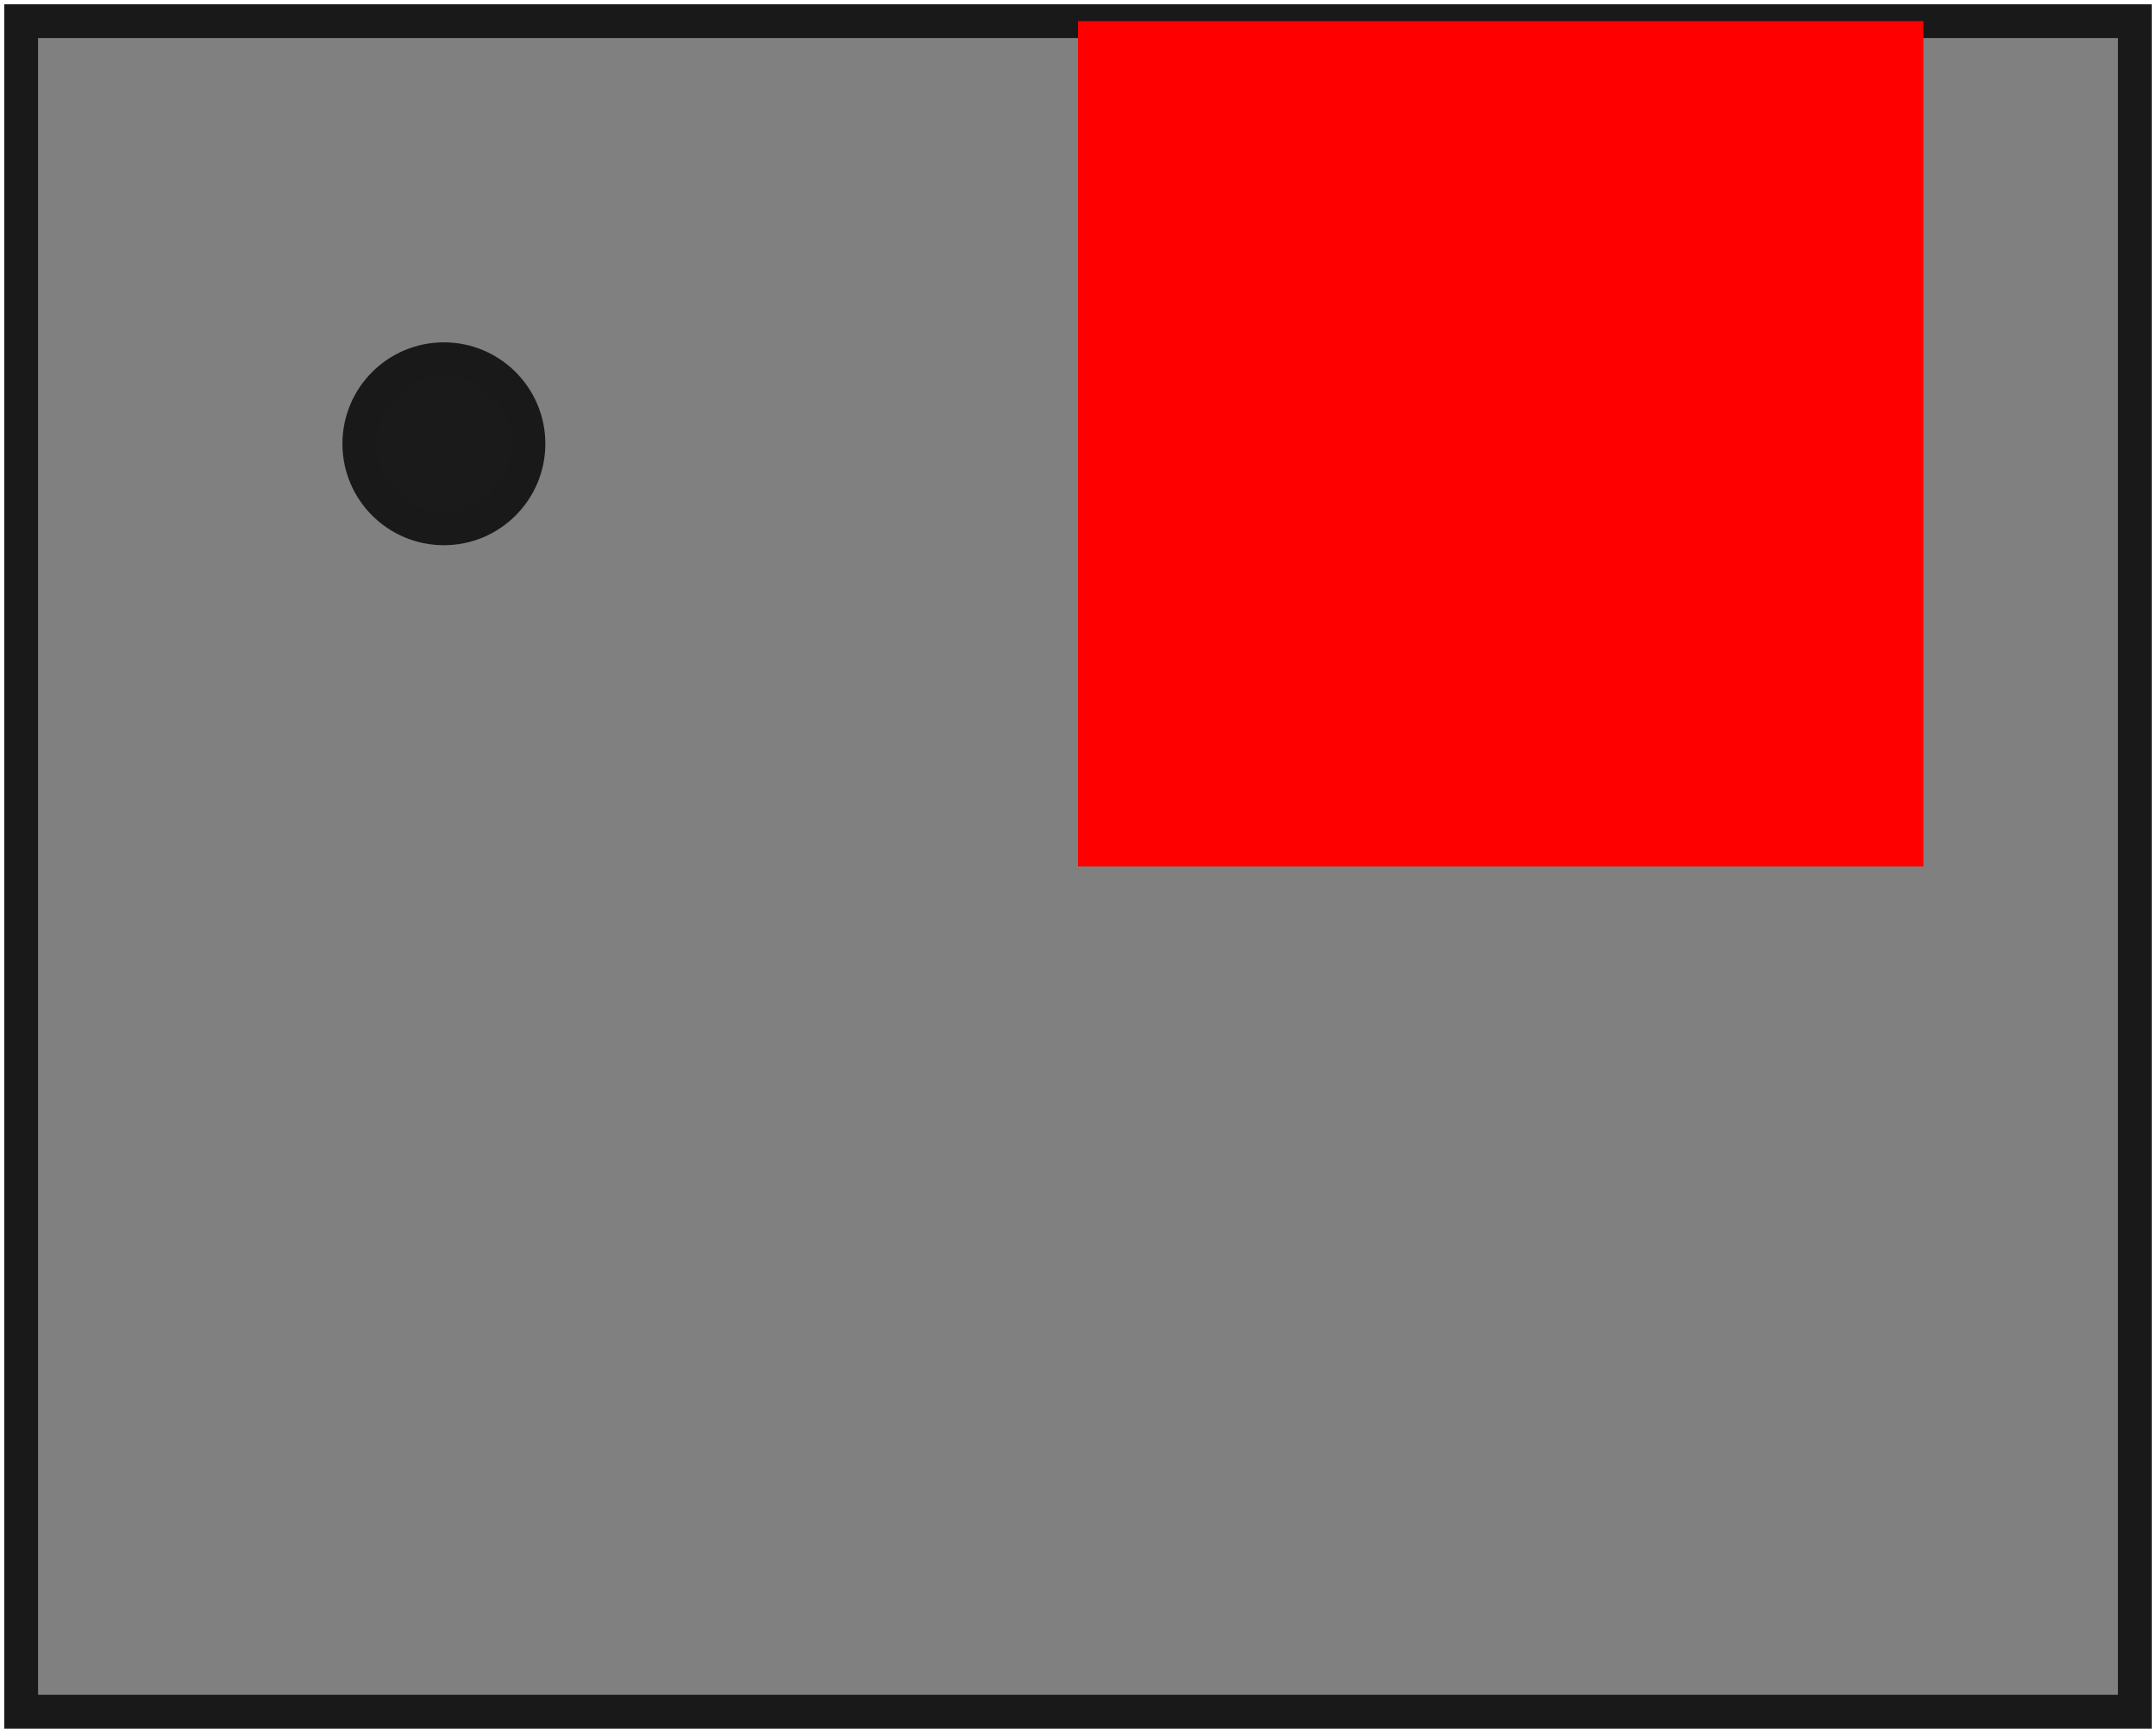 <?xml version="1.0" encoding="UTF-8" standalone="no"?>
<svg
   width="2.55mm"
   height="2.05mm"
   viewBox="0 0 2.55 2.05"
   version="1.1"
   id="svg15"
   sodipodi:docname="Bosch_LGA-8_2x2.5mm_P0.65mm_ClockwisePinNumbering.svg"
   inkscape:version="1.1.2 (0a00cf5339, 2022-02-04)"
   xmlns:inkscape="http://www.inkscape.org/namespaces/inkscape"
   xmlns:sodipodi="http://sodipodi.sourceforge.net/DTD/sodipodi-0.dtd"
   xmlns="http://www.w3.org/2000/svg"
   xmlns:svg="http://www.w3.org/2000/svg">
  <defs
     id="defs19" />
  <sodipodi:namedview
     id="namedview17"
     pagecolor="#ffffff"
     bordercolor="#666666"
     borderopacity="1.0"
     inkscape:pageshadow="2"
     inkscape:pageopacity="0.0"
     inkscape:pagecheckerboard="0"
     inkscape:document-units="mm"
     showgrid="false"
     inkscape:zoom="32"
     inkscape:cx="13.828125"
     inkscape:cy="4.59375"
     inkscape:window-width="1026"
     inkscape:window-height="713"
     inkscape:window-x="0"
     inkscape:window-y="0"
     inkscape:window-maximized="0"
     inkscape:current-layer="svg15" />
  <path
     id="Shape2DView_nwe0002"
     d="m 0.025,2.025 v -2 h 2.5 v 2 z"
     stroke="#191919"
     stroke-width="0.35 px"
     style="display:inline;fill:#808080;fill-opacity:1;fill-rule:evenodd;stroke-width:0.04;stroke-miterlimit:4;stroke-dasharray:none"
     sodipodi:nodetypes="ccccc" />
  <circle
     cx="0.525"
     cy="-0.525"
     r="0.1"
     stroke="#191919"
     stroke-width="0.35 px"
     style="fill:#1a1a1a;stroke-width:0.04;stroke-miterlimit:4;stroke-dasharray:none"
     id="circle6"
     transform="scale(1,-1)" />
  <g
     id="Rectangle"
     transform="matrix(1,0,0,-1,1.275,1.025)"
     style="stroke-width:0.04;stroke-miterlimit:4;stroke-dasharray:none">
    <rect
       fill="#ff0000"
       id="origin"
       width="1"
       height="1"
       x="0"
       y="0"
       style="stroke-width:0.04;stroke-miterlimit:4;stroke-dasharray:none" />
    <title
       id="title12">b'Rectangle'</title>
  </g>
</svg>
